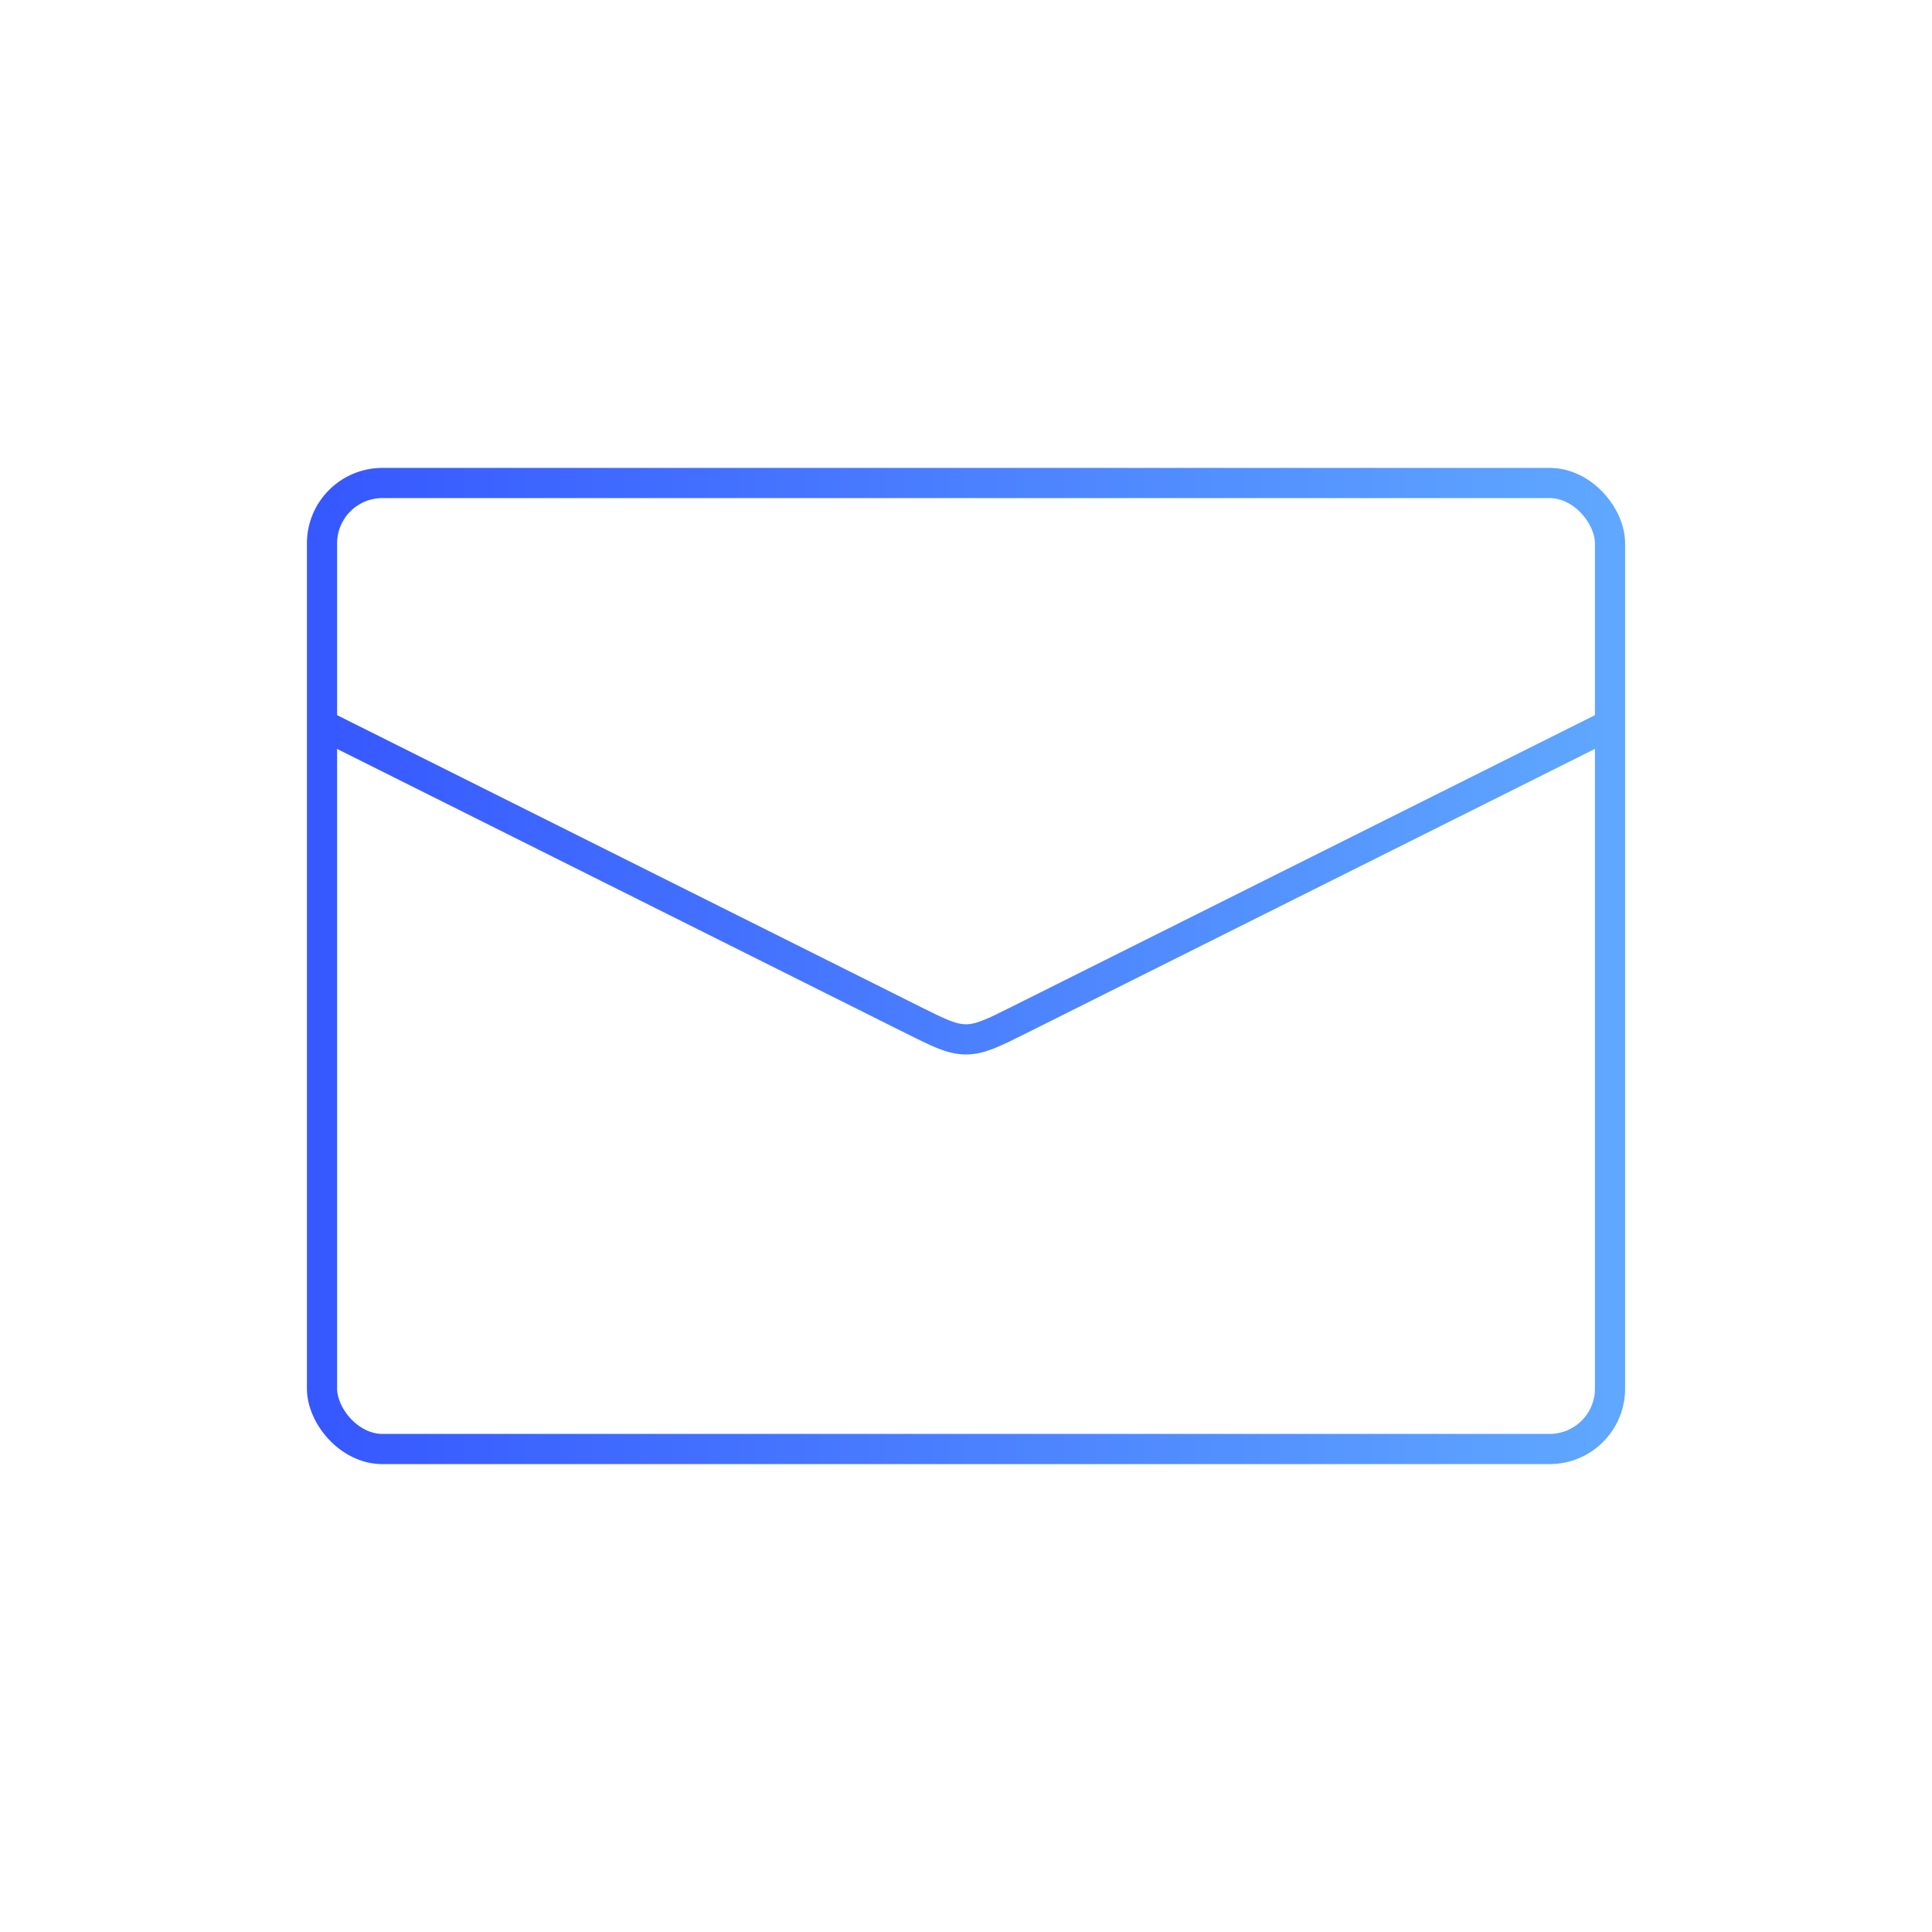 <svg width="64" height="64" viewBox="0 0 64 64" fill="none" xmlns="http://www.w3.org/2000/svg">
<rect x="10.667" y="16" width="42.667" height="32" rx="2" stroke="url(#paint0_linear_1204_3610)"/>
<path d="M10.667 24L30.211 33.772C31.089 34.211 31.528 34.431 32 34.431C32.472 34.431 32.911 34.211 33.789 33.772L53.333 24" stroke="url(#paint1_linear_1204_3610)"/>
<defs>
<linearGradient id="paint0_linear_1204_3610" x1="10.667" y1="48" x2="53.333" y2="48" gradientUnits="userSpaceOnUse">
<stop stop-color="#3658FF"/>
<stop offset="1" stop-color="#5FA7FF"/>
</linearGradient>
<linearGradient id="paint1_linear_1204_3610" x1="10.667" y1="34.667" x2="53.333" y2="34.667" gradientUnits="userSpaceOnUse">
<stop stop-color="#3658FF"/>
<stop offset="1" stop-color="#5FA7FF"/>
</linearGradient>
</defs>
</svg>
